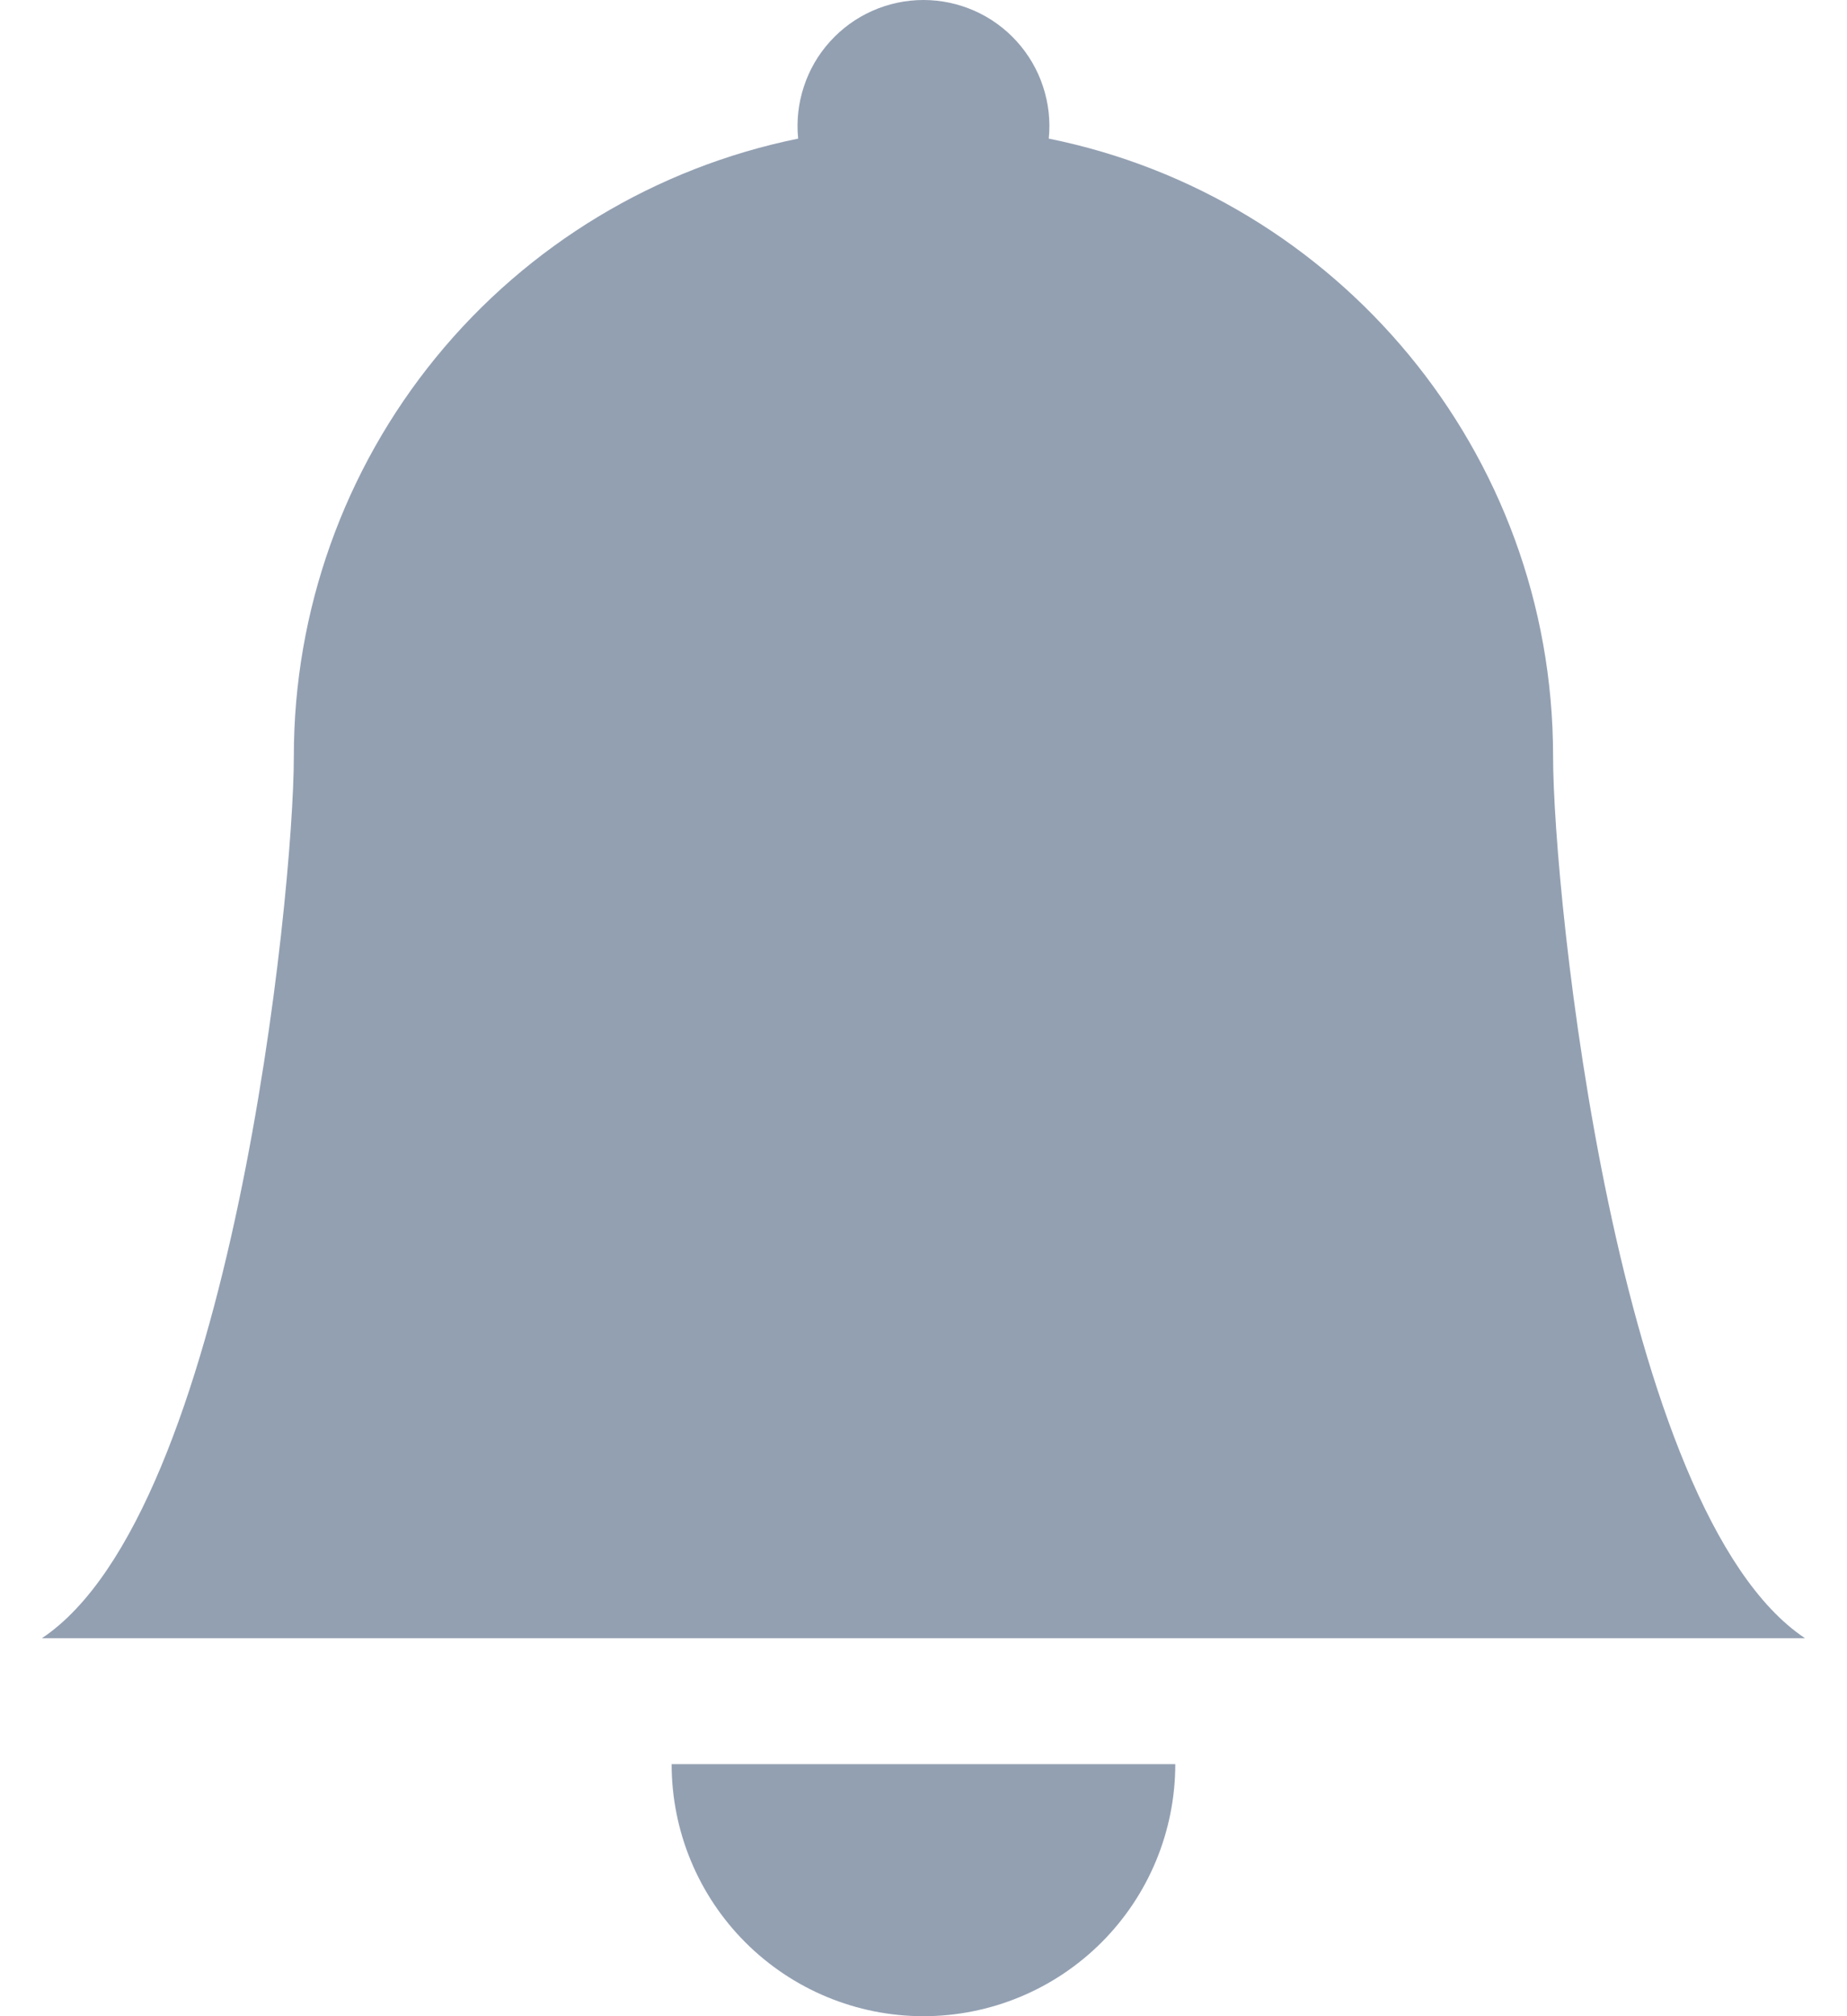 <svg width="22" height="24" viewBox="0 0 22 24" fill="none" xmlns="http://www.w3.org/2000/svg">
<path d="M10.999 24C11.795 24 12.558 23.684 13.121 23.121C13.683 22.559 13.999 21.796 13.999 21H8C8 21.796 8.316 22.559 8.878 23.121C9.441 23.684 10.204 24 10.999 24ZM12.492 1.65C12.513 1.441 12.49 1.231 12.424 1.031C12.359 0.832 12.252 0.649 12.112 0.494C11.971 0.338 11.8 0.214 11.608 0.129C11.416 0.044 11.209 0 10.999 0C10.79 0 10.582 0.044 10.391 0.129C10.199 0.214 10.028 0.338 9.887 0.494C9.746 0.649 9.64 0.832 9.575 1.031C9.509 1.231 9.486 1.441 9.507 1.65C7.812 1.995 6.288 2.915 5.193 4.254C4.098 5.594 3.5 7.271 3.5 9.001C3.5 10.648 2.75 18 0.5 19.5H21.499C19.249 18 18.499 10.648 18.499 9.001C18.499 5.371 15.919 2.341 12.492 1.65Z" fill="#93A0B2"/>
</svg>
